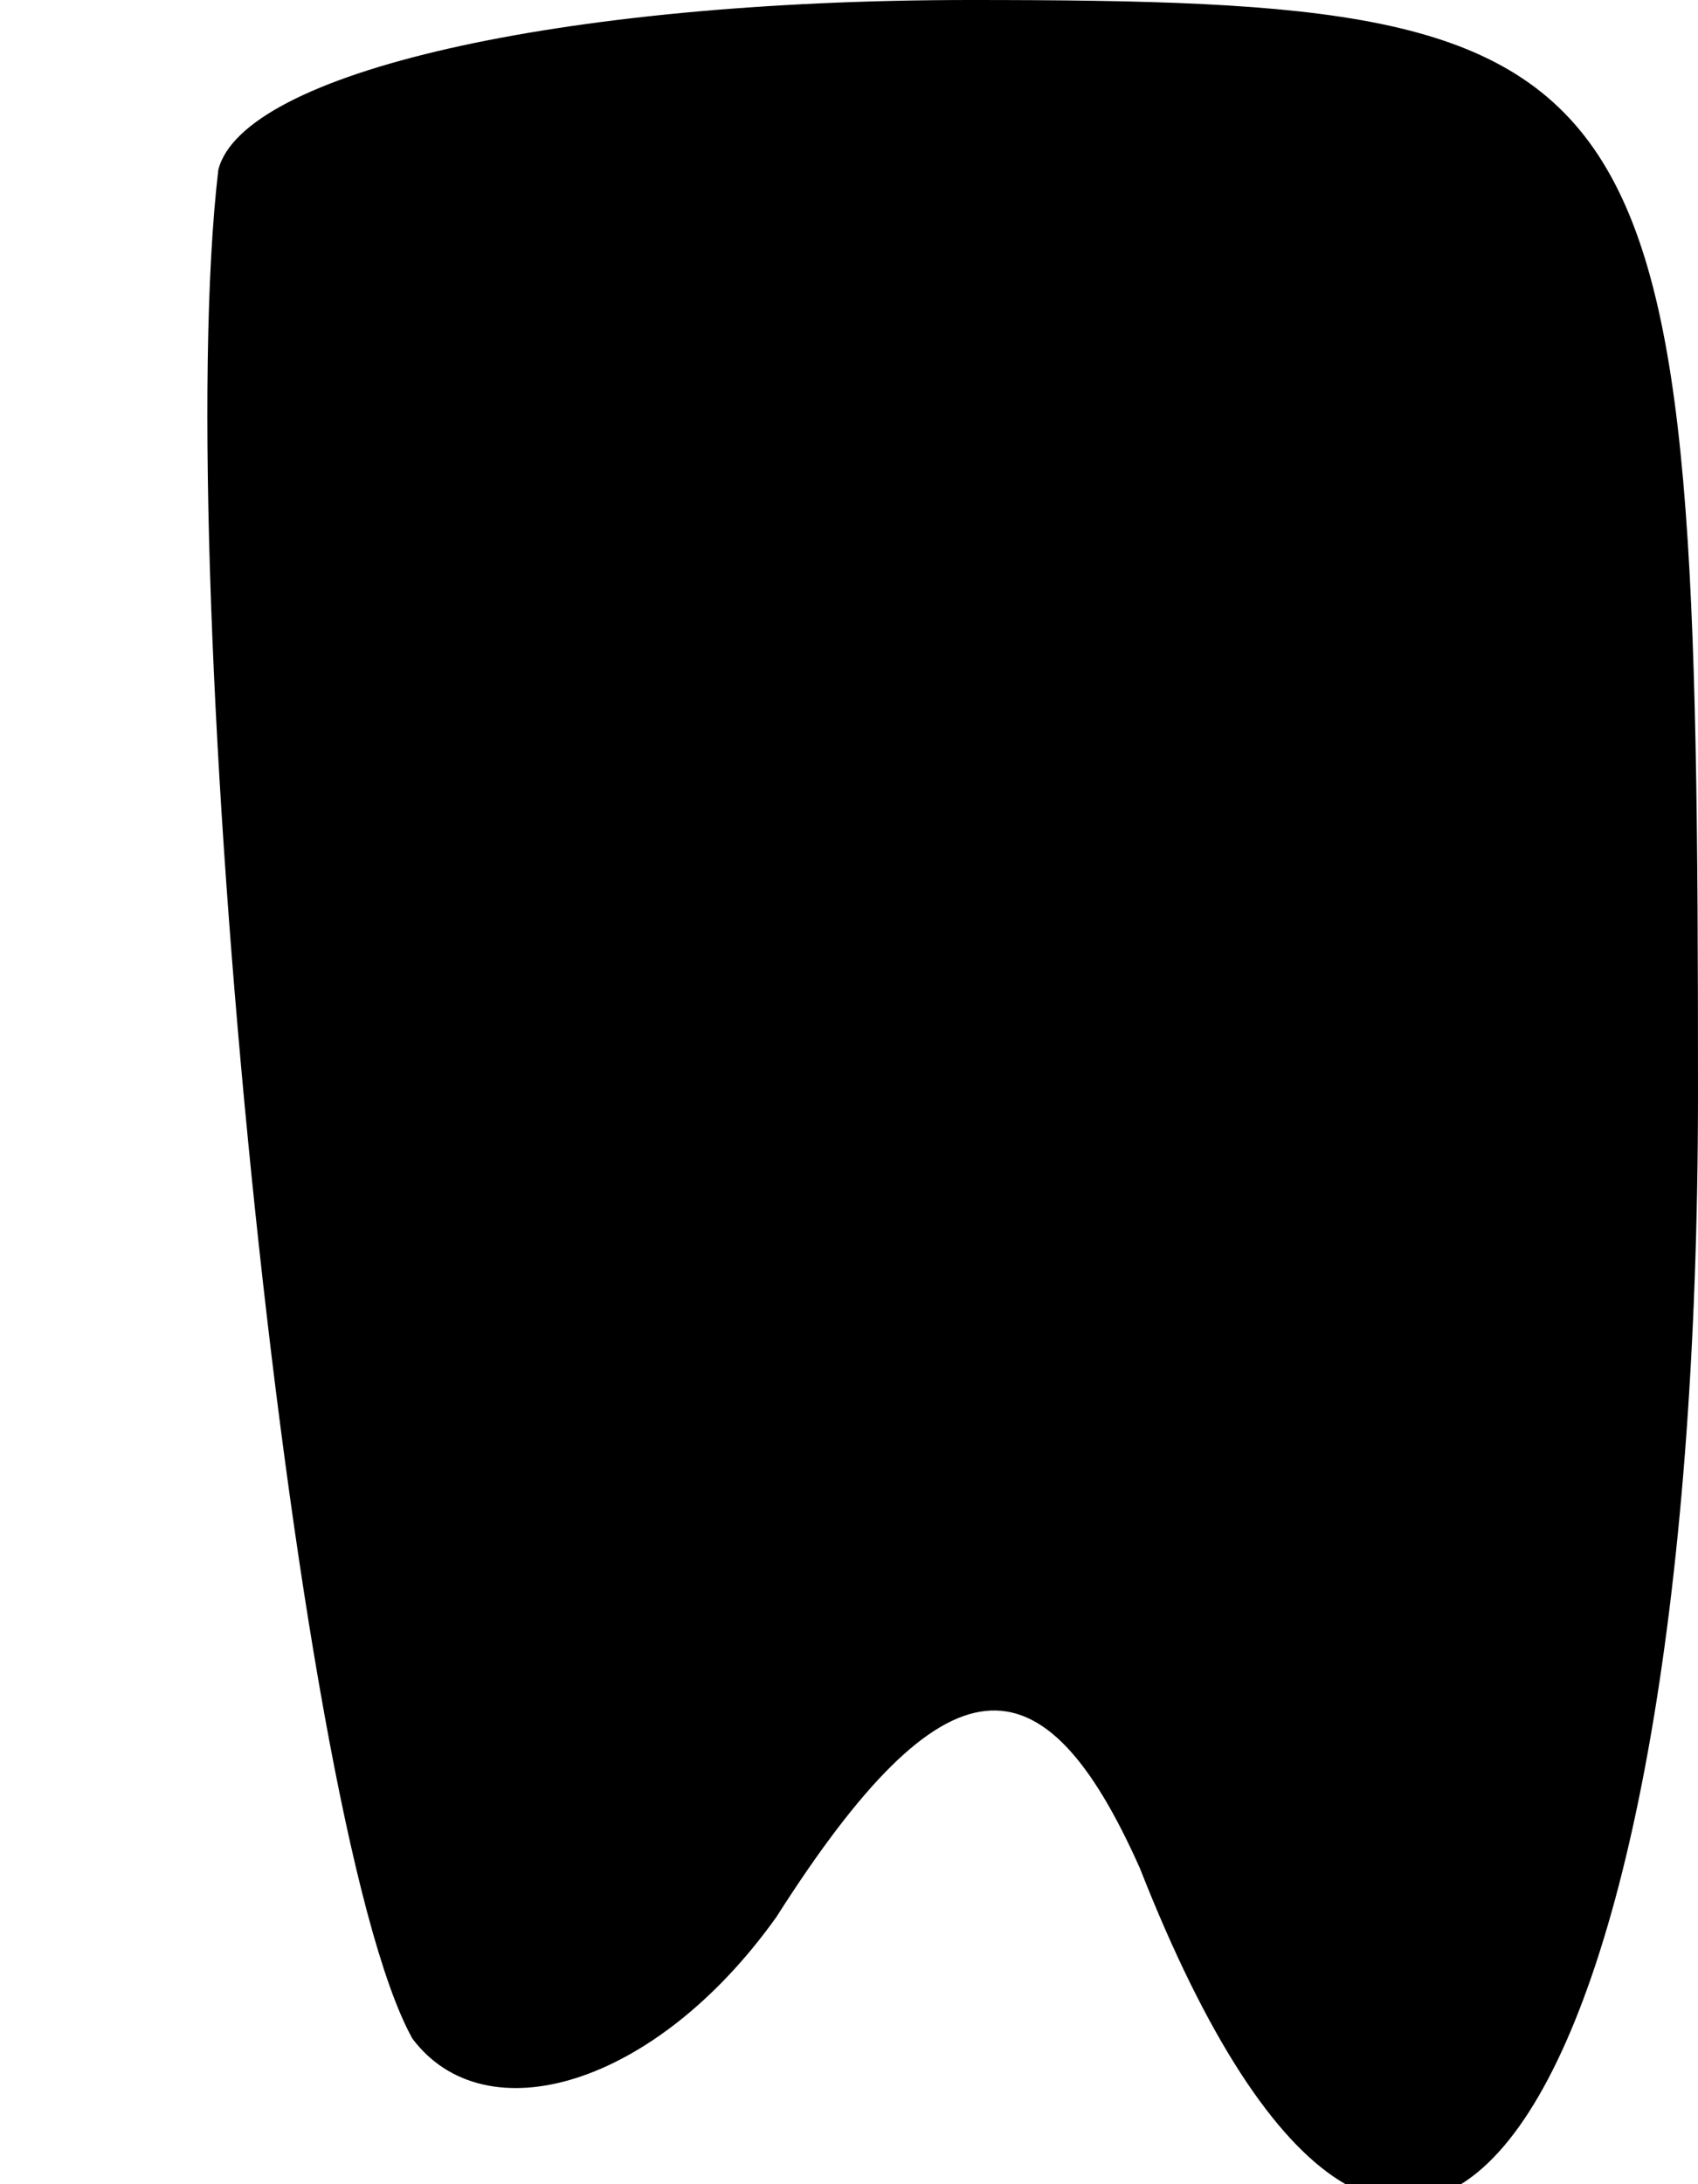 <?xml version="1.0" standalone="no"?>
<!DOCTYPE svg PUBLIC "-//W3C//DTD SVG 20010904//EN"
 "http://www.w3.org/TR/2001/REC-SVG-20010904/DTD/svg10.dtd">
<svg version="1.0" xmlns="http://www.w3.org/2000/svg"
 width="7pt" height="9pt" viewBox="0 0 7 9"
 preserveAspectRatio="xMidYMid meet">
<g transform="translate(0,9) scale(0.1,-0.1)"
fill="#000000" stroke="none">
<path fill="#000000" stroke="none" d="M9 83 c-2 -17 3 -68 8 -77 3 -4 10 -2
15 5 7 11 11 11 15 2 11 -28 23 -11 23 32 0 43 -1 45 -30 45 -17 0 -30 -3 -31
-7z"/>
</g>
</svg>
